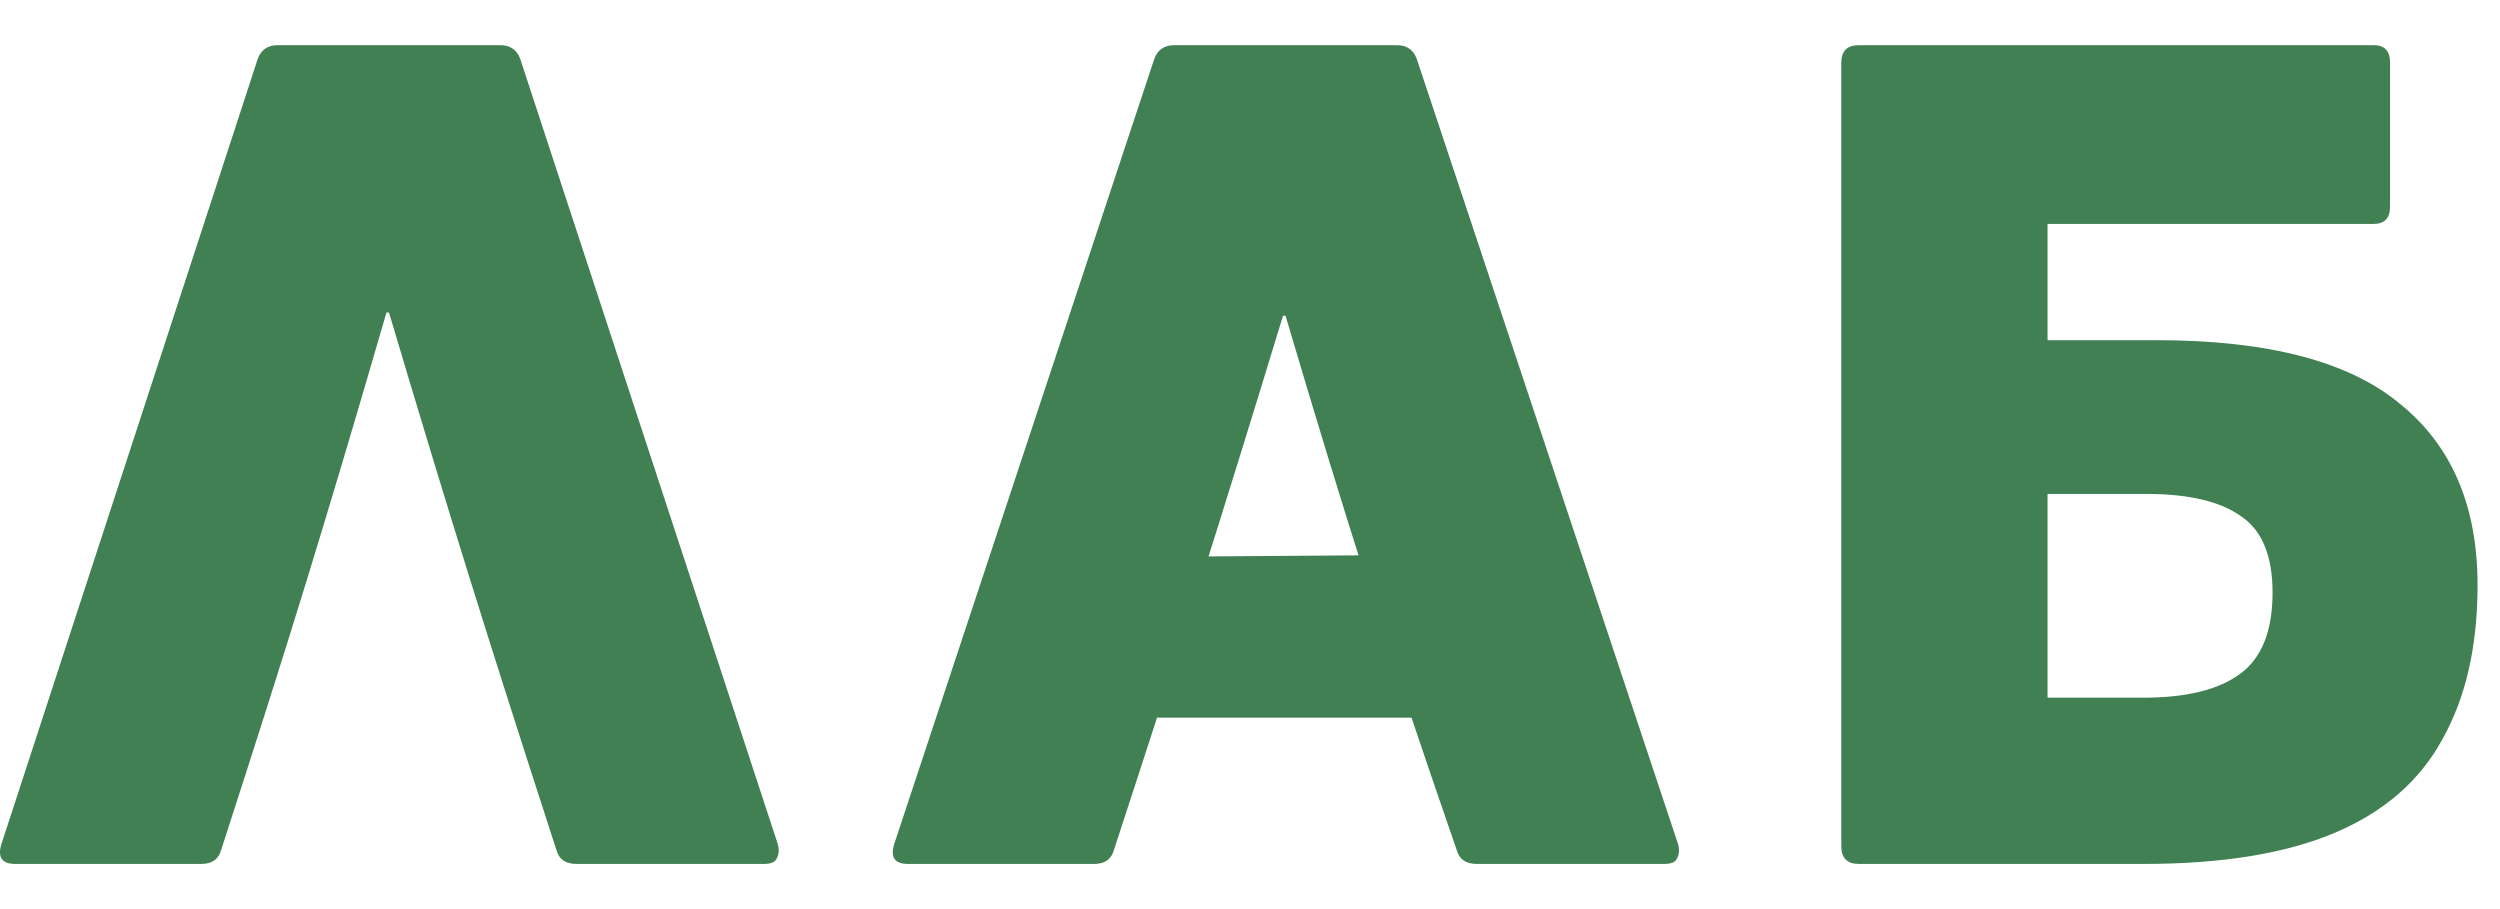 <svg fill="none" height="16" viewBox="0 0 44 16" width="44" xmlns="http://www.w3.org/2000/svg"><g fill="#408053"><path d="m.268 15.205c-.235 0-.315-.117-.242-.352l4.51-13.816c.059-.161.176-.242.352-.242h3.916c.176 0 .293.081.352.242l4.532 13.816c.029.103.022.191-.022.264-.029.059-.103.088-.22.088h-3.3c-.191 0-.308-.081-.352-.242-1.193-3.68-1.857-5.798-2.948-9.463h-.044c-1.087 3.737-1.715 5.774-2.904 9.441-.044.176-.161.264-.352.264z"/><path d="m15.981 15.205c-.235 0-.315-.117-.242-.352l4.576-13.816c.059-.161.176-.242.352-.242h3.916c.176 0 .293.081.352.242l4.598 13.816c.029.103.022.191-.022.264-.029.059-.103.088-.22.088h-3.3c-.191 0-.308-.081-.352-.242-1.26-3.643-1.914-5.699-3.014-9.406h-.044c-1.119 3.666-1.774 5.732-2.97 9.384-.044.176-.161.264-.352.264zm4.383-2.574.907-2.838 2.639-.019.933 2.857z"/><path d="m32.715 15.205c-.205 0-.308-.103-.308-.308v-13.794c0-.205.103-.308.308-.308h9.064c.191 0 .286.103.286.308v2.53c0 .205-.095.308-.286.308h-5.742v2.046h1.914c1.965 0 3.395.374 4.29 1.122.909.733 1.364 1.797 1.364 3.19 0 1.071-.205 1.973-.616 2.706-.396.733-1.027 1.283-1.892 1.65-.865.367-1.987.55-3.366.55zm3.322-2.926h1.694c.748 0 1.313-.139 1.694-.418.381-.279.572-.755.572-1.43 0-.645-.183-1.093-.55-1.342-.367-.264-.924-.396-1.672-.396h-1.738z"/></g></svg>
